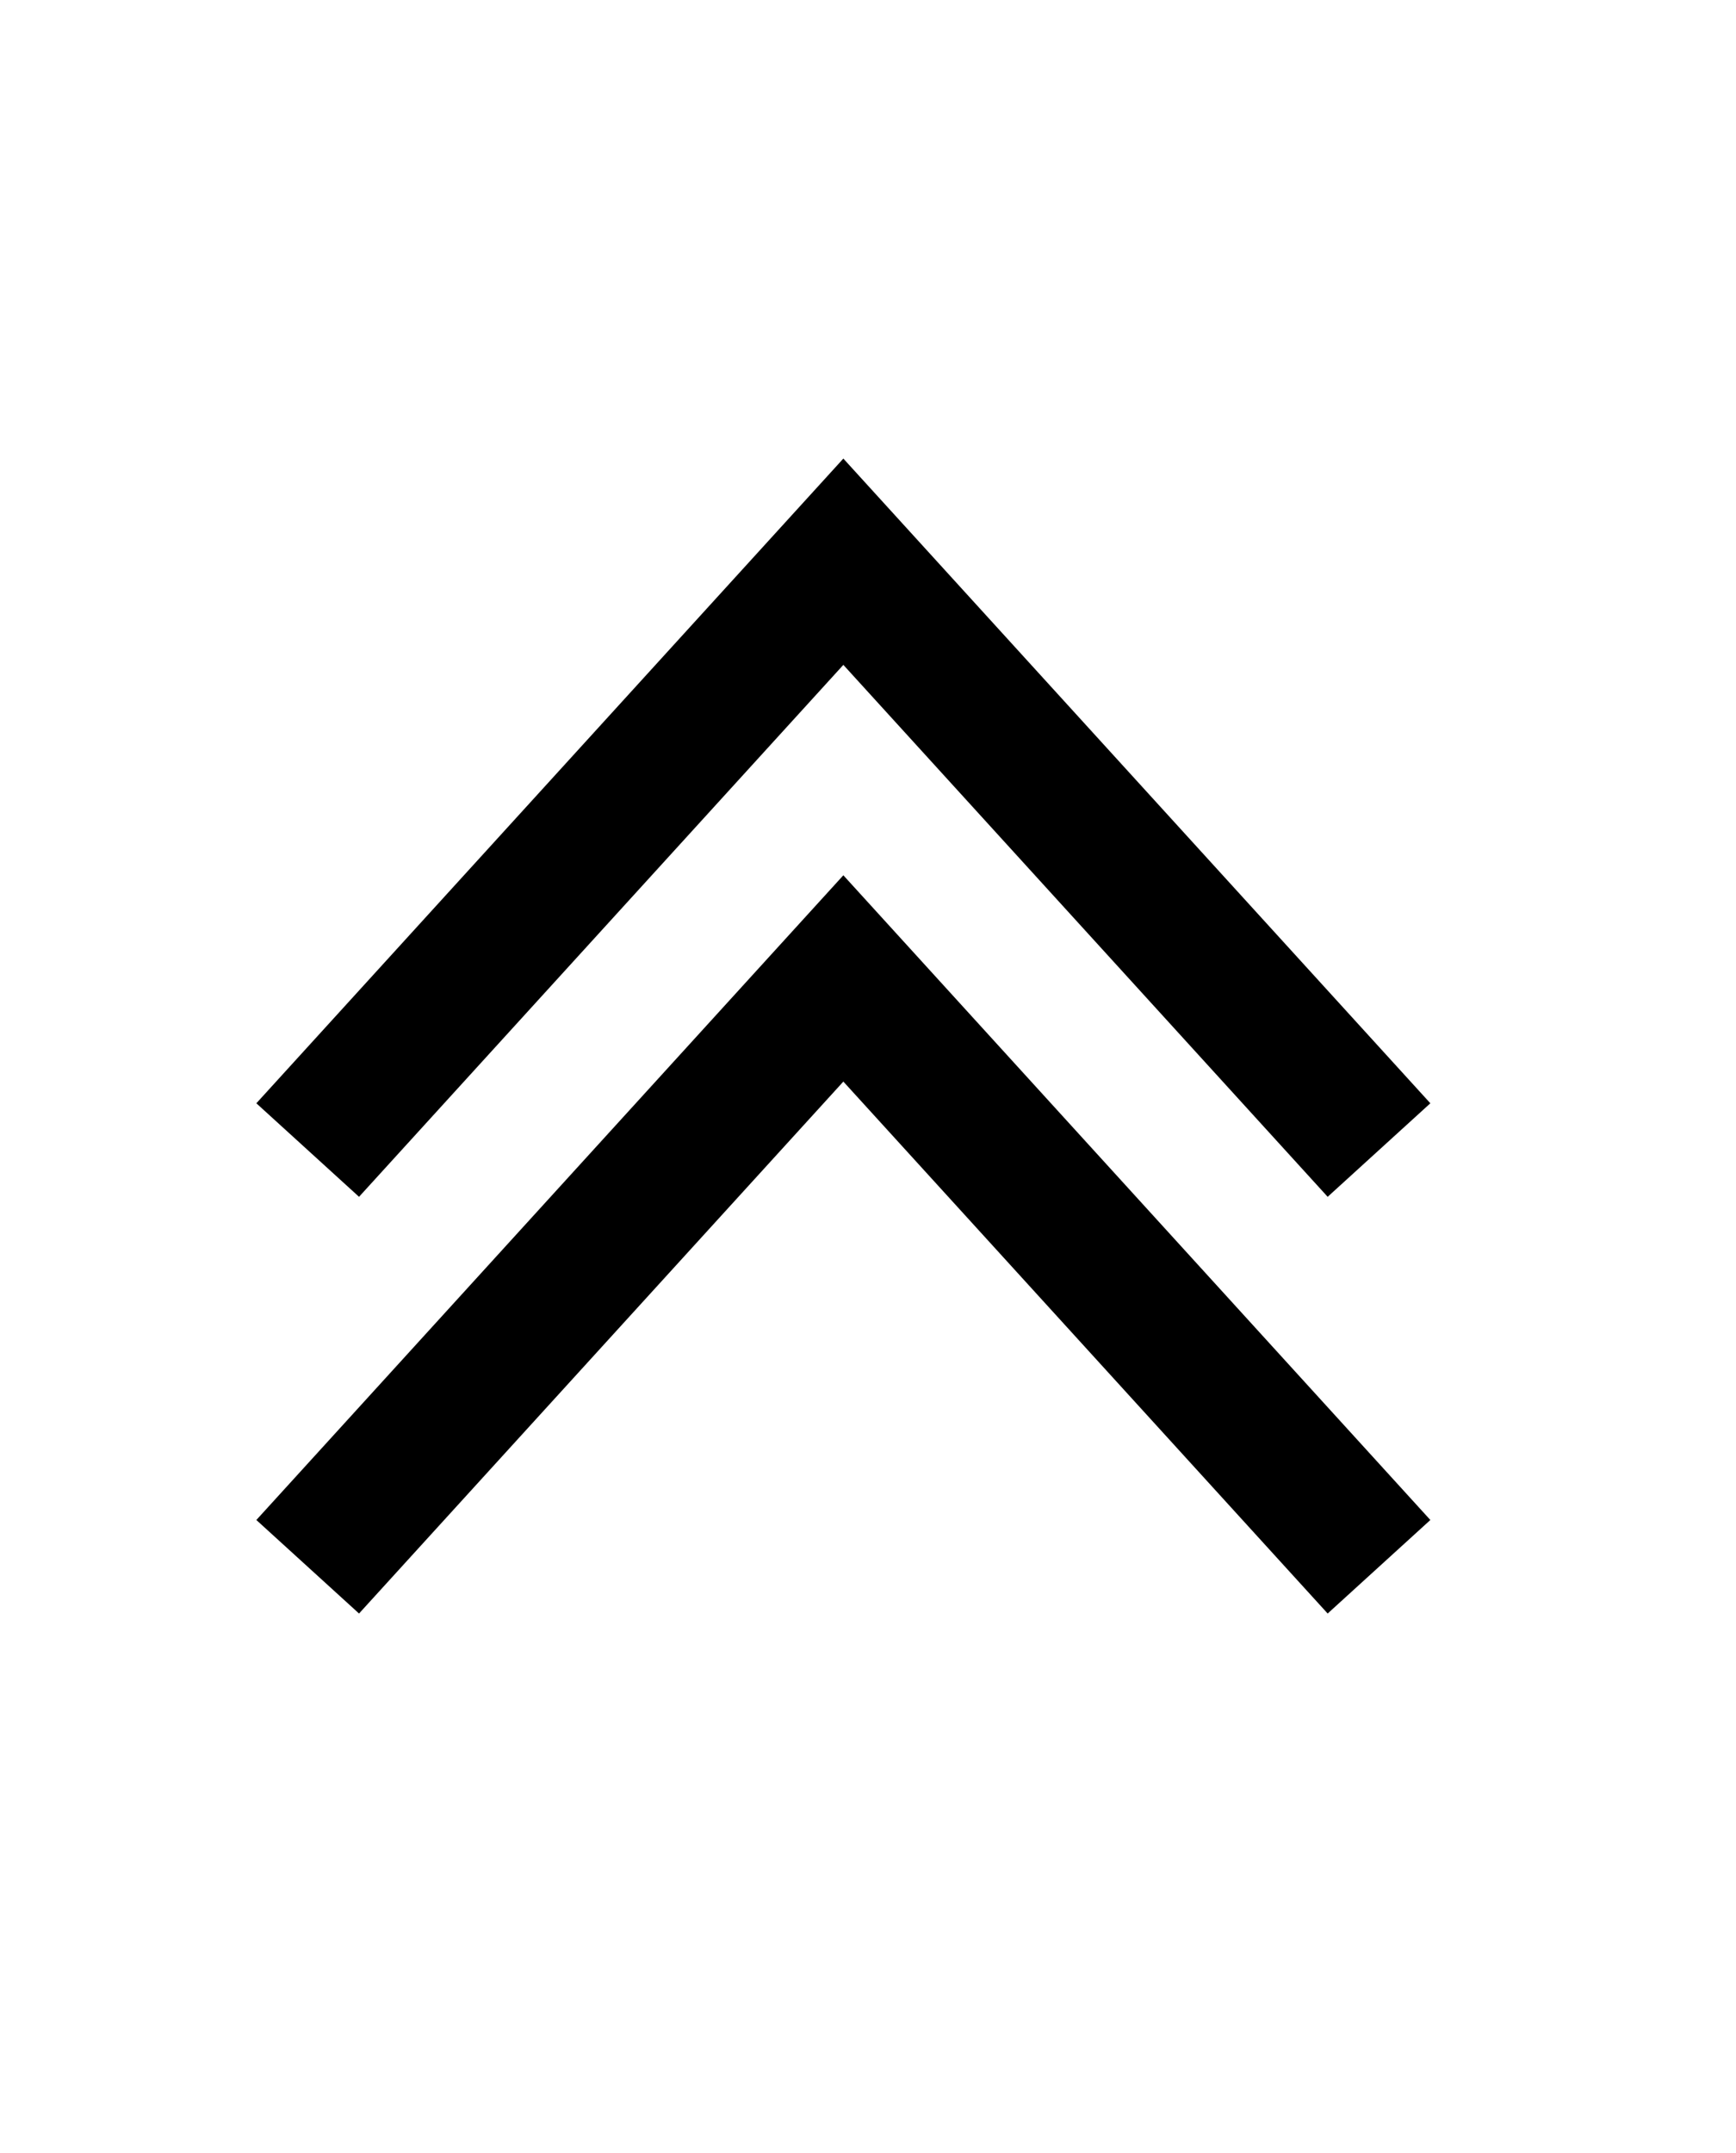 <svg width="25" height="31" viewBox="0 0 25 31" fill="none" xmlns="http://www.w3.org/2000/svg">
<path d="M19.859 22.559L12.145 14.088L4.431 22.559" stroke="black" stroke-width="2"/>
<path d="M19.859 16.559L12.145 8.088L4.431 16.559" stroke="black" stroke-width="2"/>
</svg>
